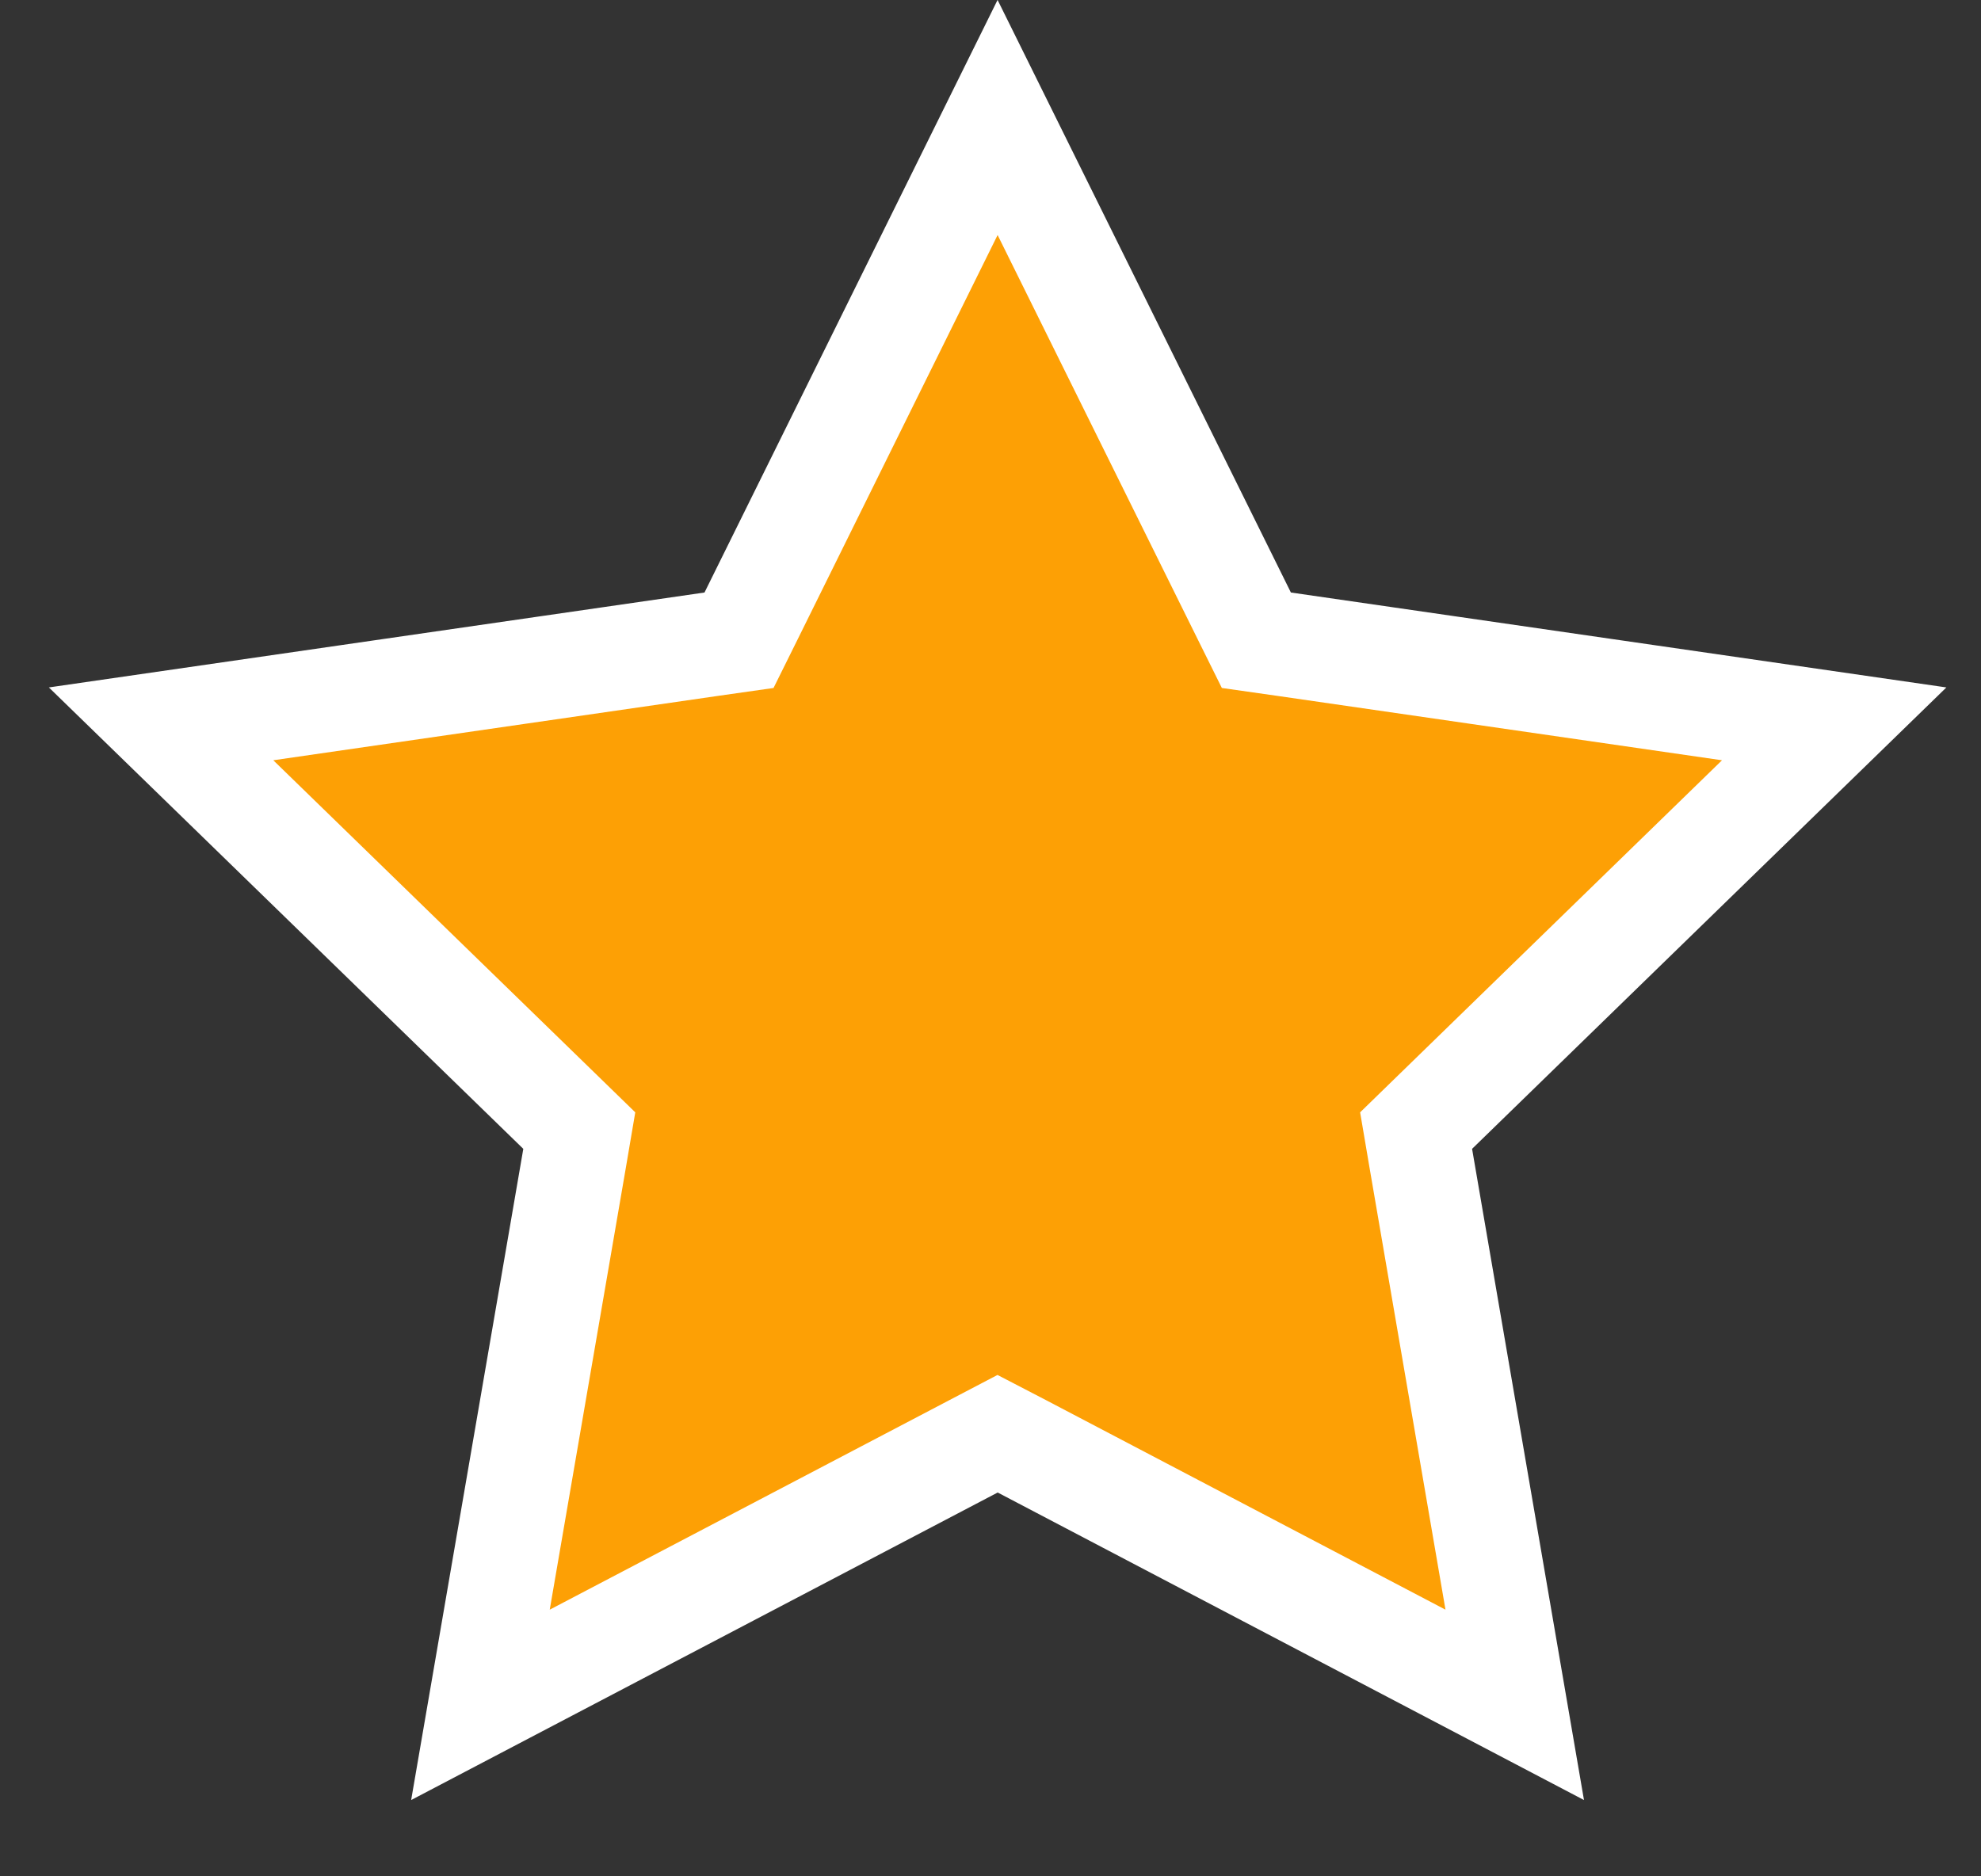<svg width="19" height="18" viewBox="0 0 19 18" fill="none" xmlns="http://www.w3.org/2000/svg">
<rect x="0" y="0" width="19" height="18" fill="#333333" stroke="none"/>
<path d="M11.933 5.906L12.05 6.142L12.31 6.179L17.592 6.944L13.771 10.662L13.582 10.846L13.626 11.105L14.528 16.355L9.801 13.875L9.568 13.754L9.337 13.875L4.608 16.355L5.512 11.105L5.556 10.846L5.367 10.662L1.545 6.944L6.828 6.179L7.088 6.142L7.205 5.906L9.568 1.127L11.933 5.906Z" fill="#FDA005" stroke="white"/>
</svg>
